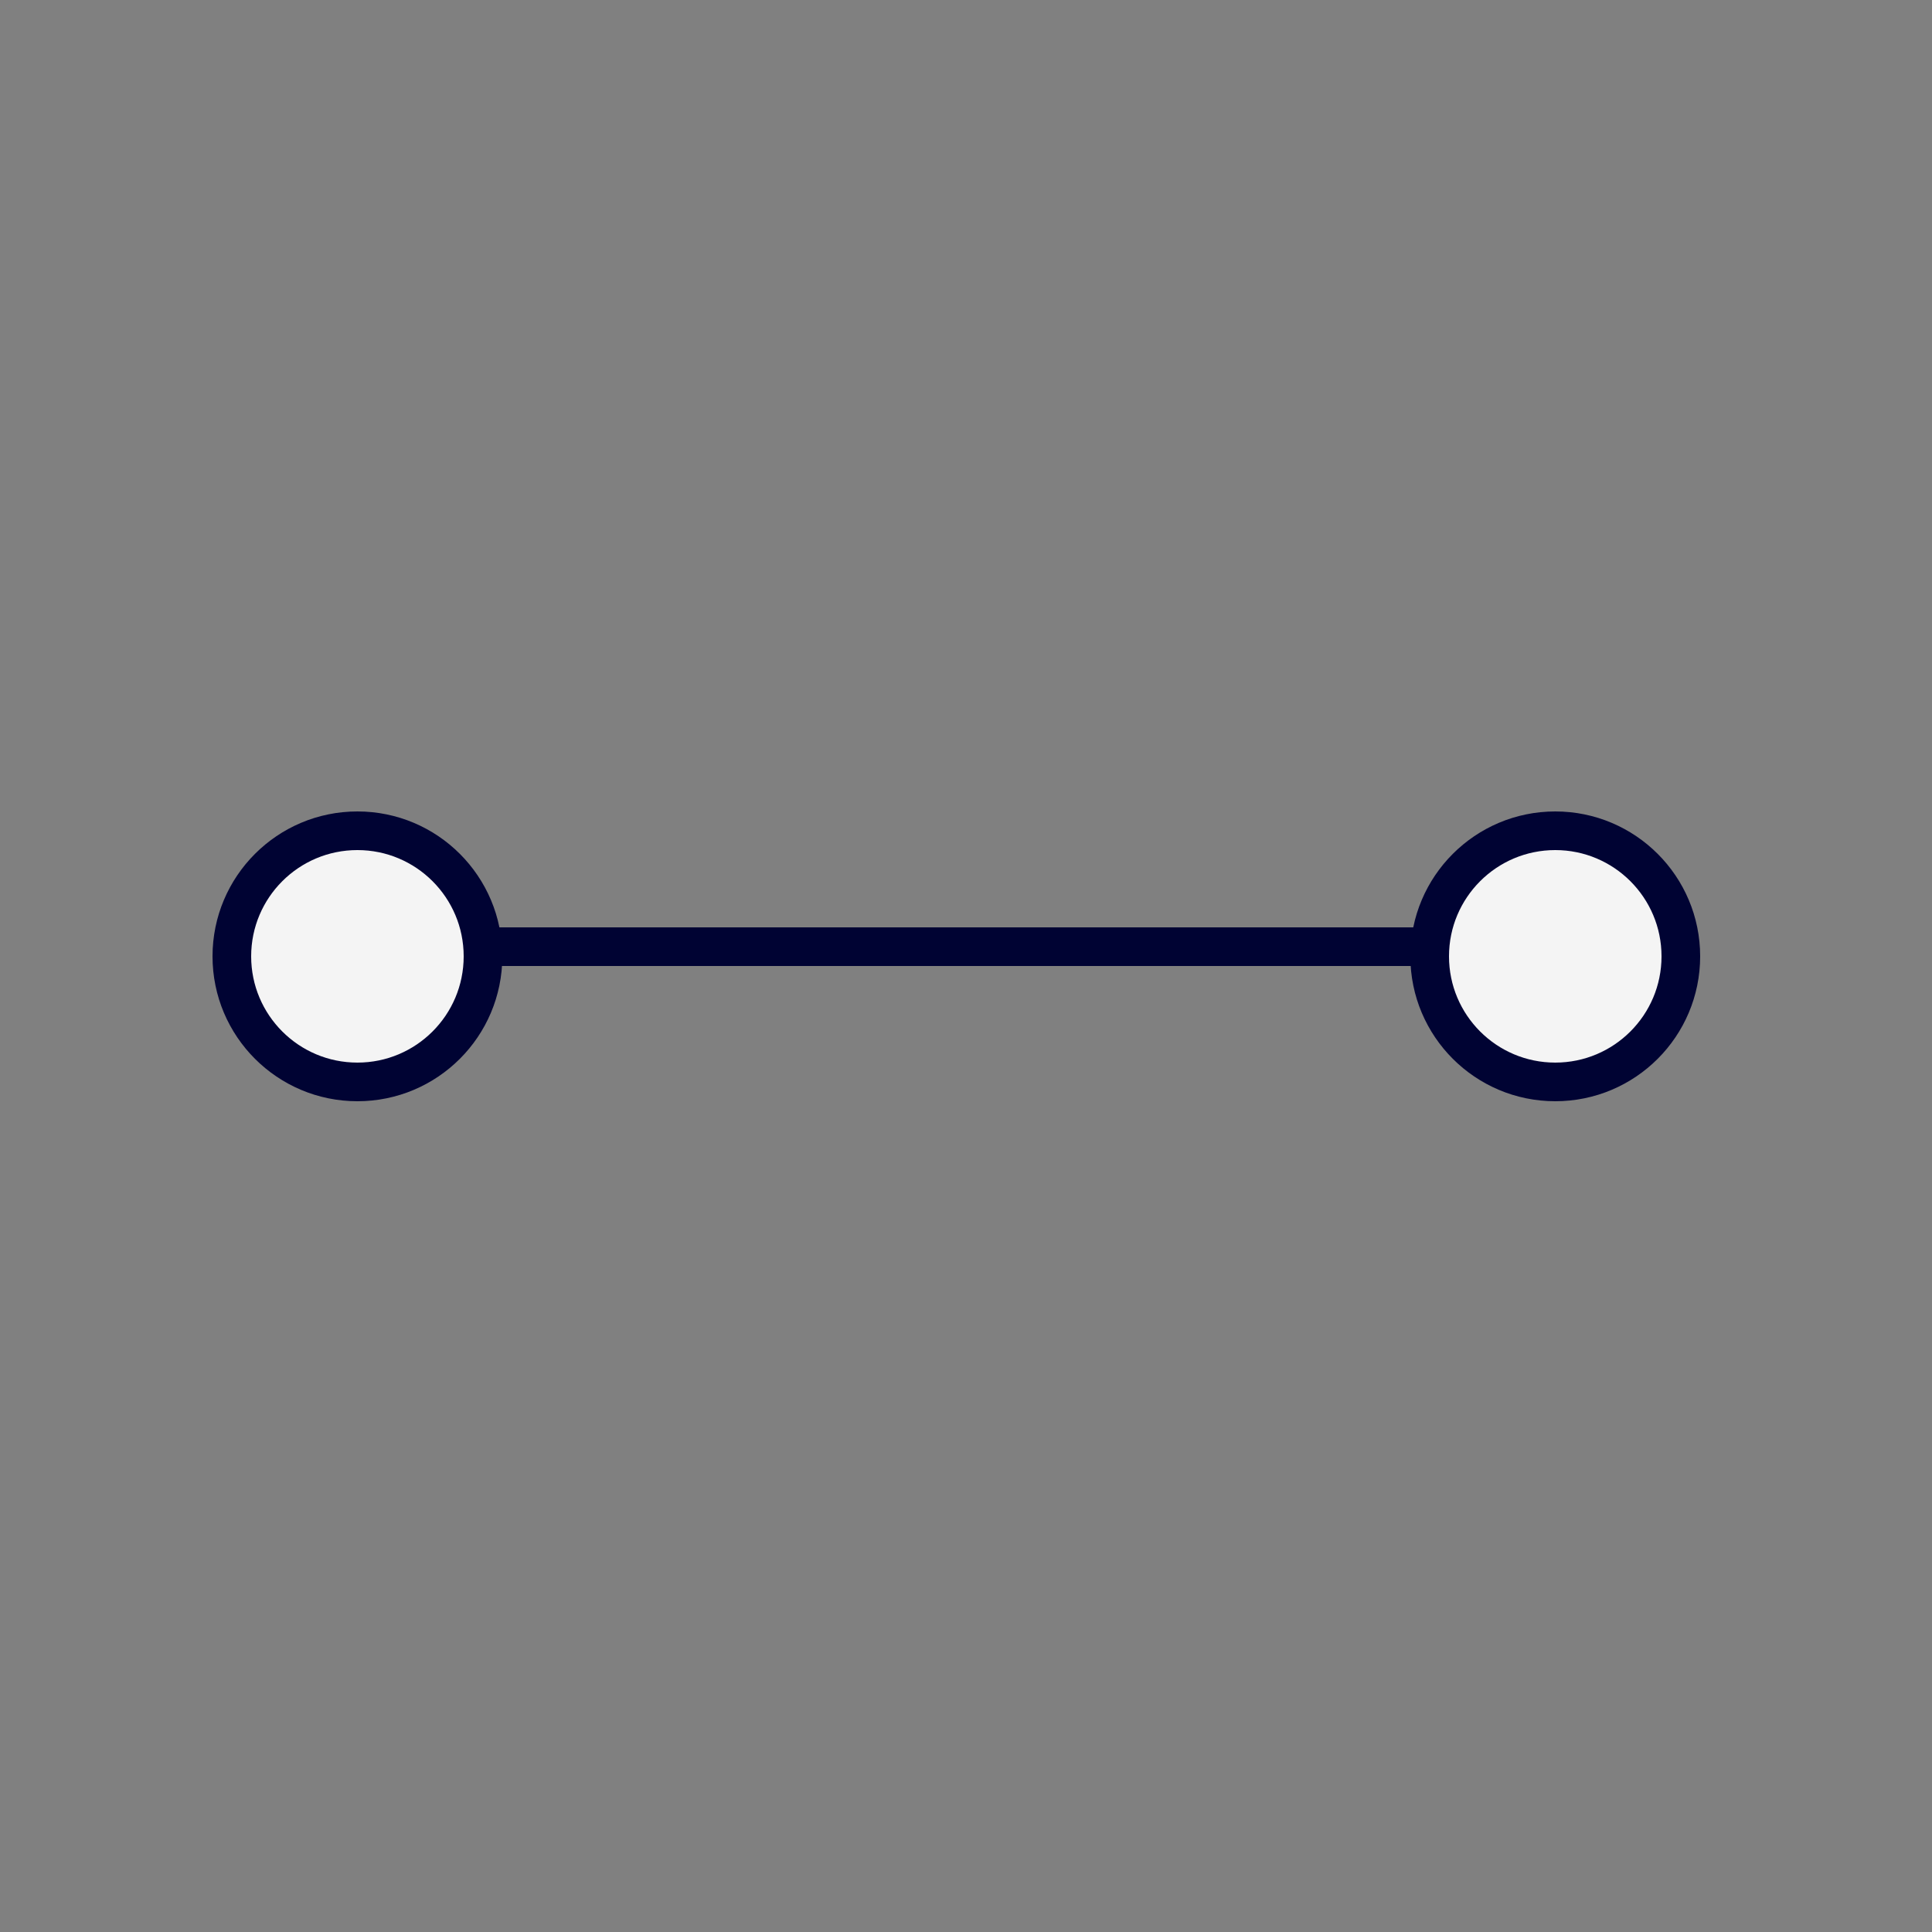 <svg xmlns="http://www.w3.org/2000/svg" width="50" height="50" viewBox="0 0 50 50"><rect x="0" y="0" width="50" height="50" fill="#808080" stroke="none"/><path fill="none" stroke="#000333" stroke-miterlimit="10" d="M9 24.5h31"/><circle fill="#F4F4F4" stroke="#000333" stroke-miterlimit="10" cx="9.25" cy="24.75" r="3.25"/><circle fill="#F4F4F4" stroke="#000333" stroke-miterlimit="10" cx="40.25" cy="24.75" r="3.25"/></svg>